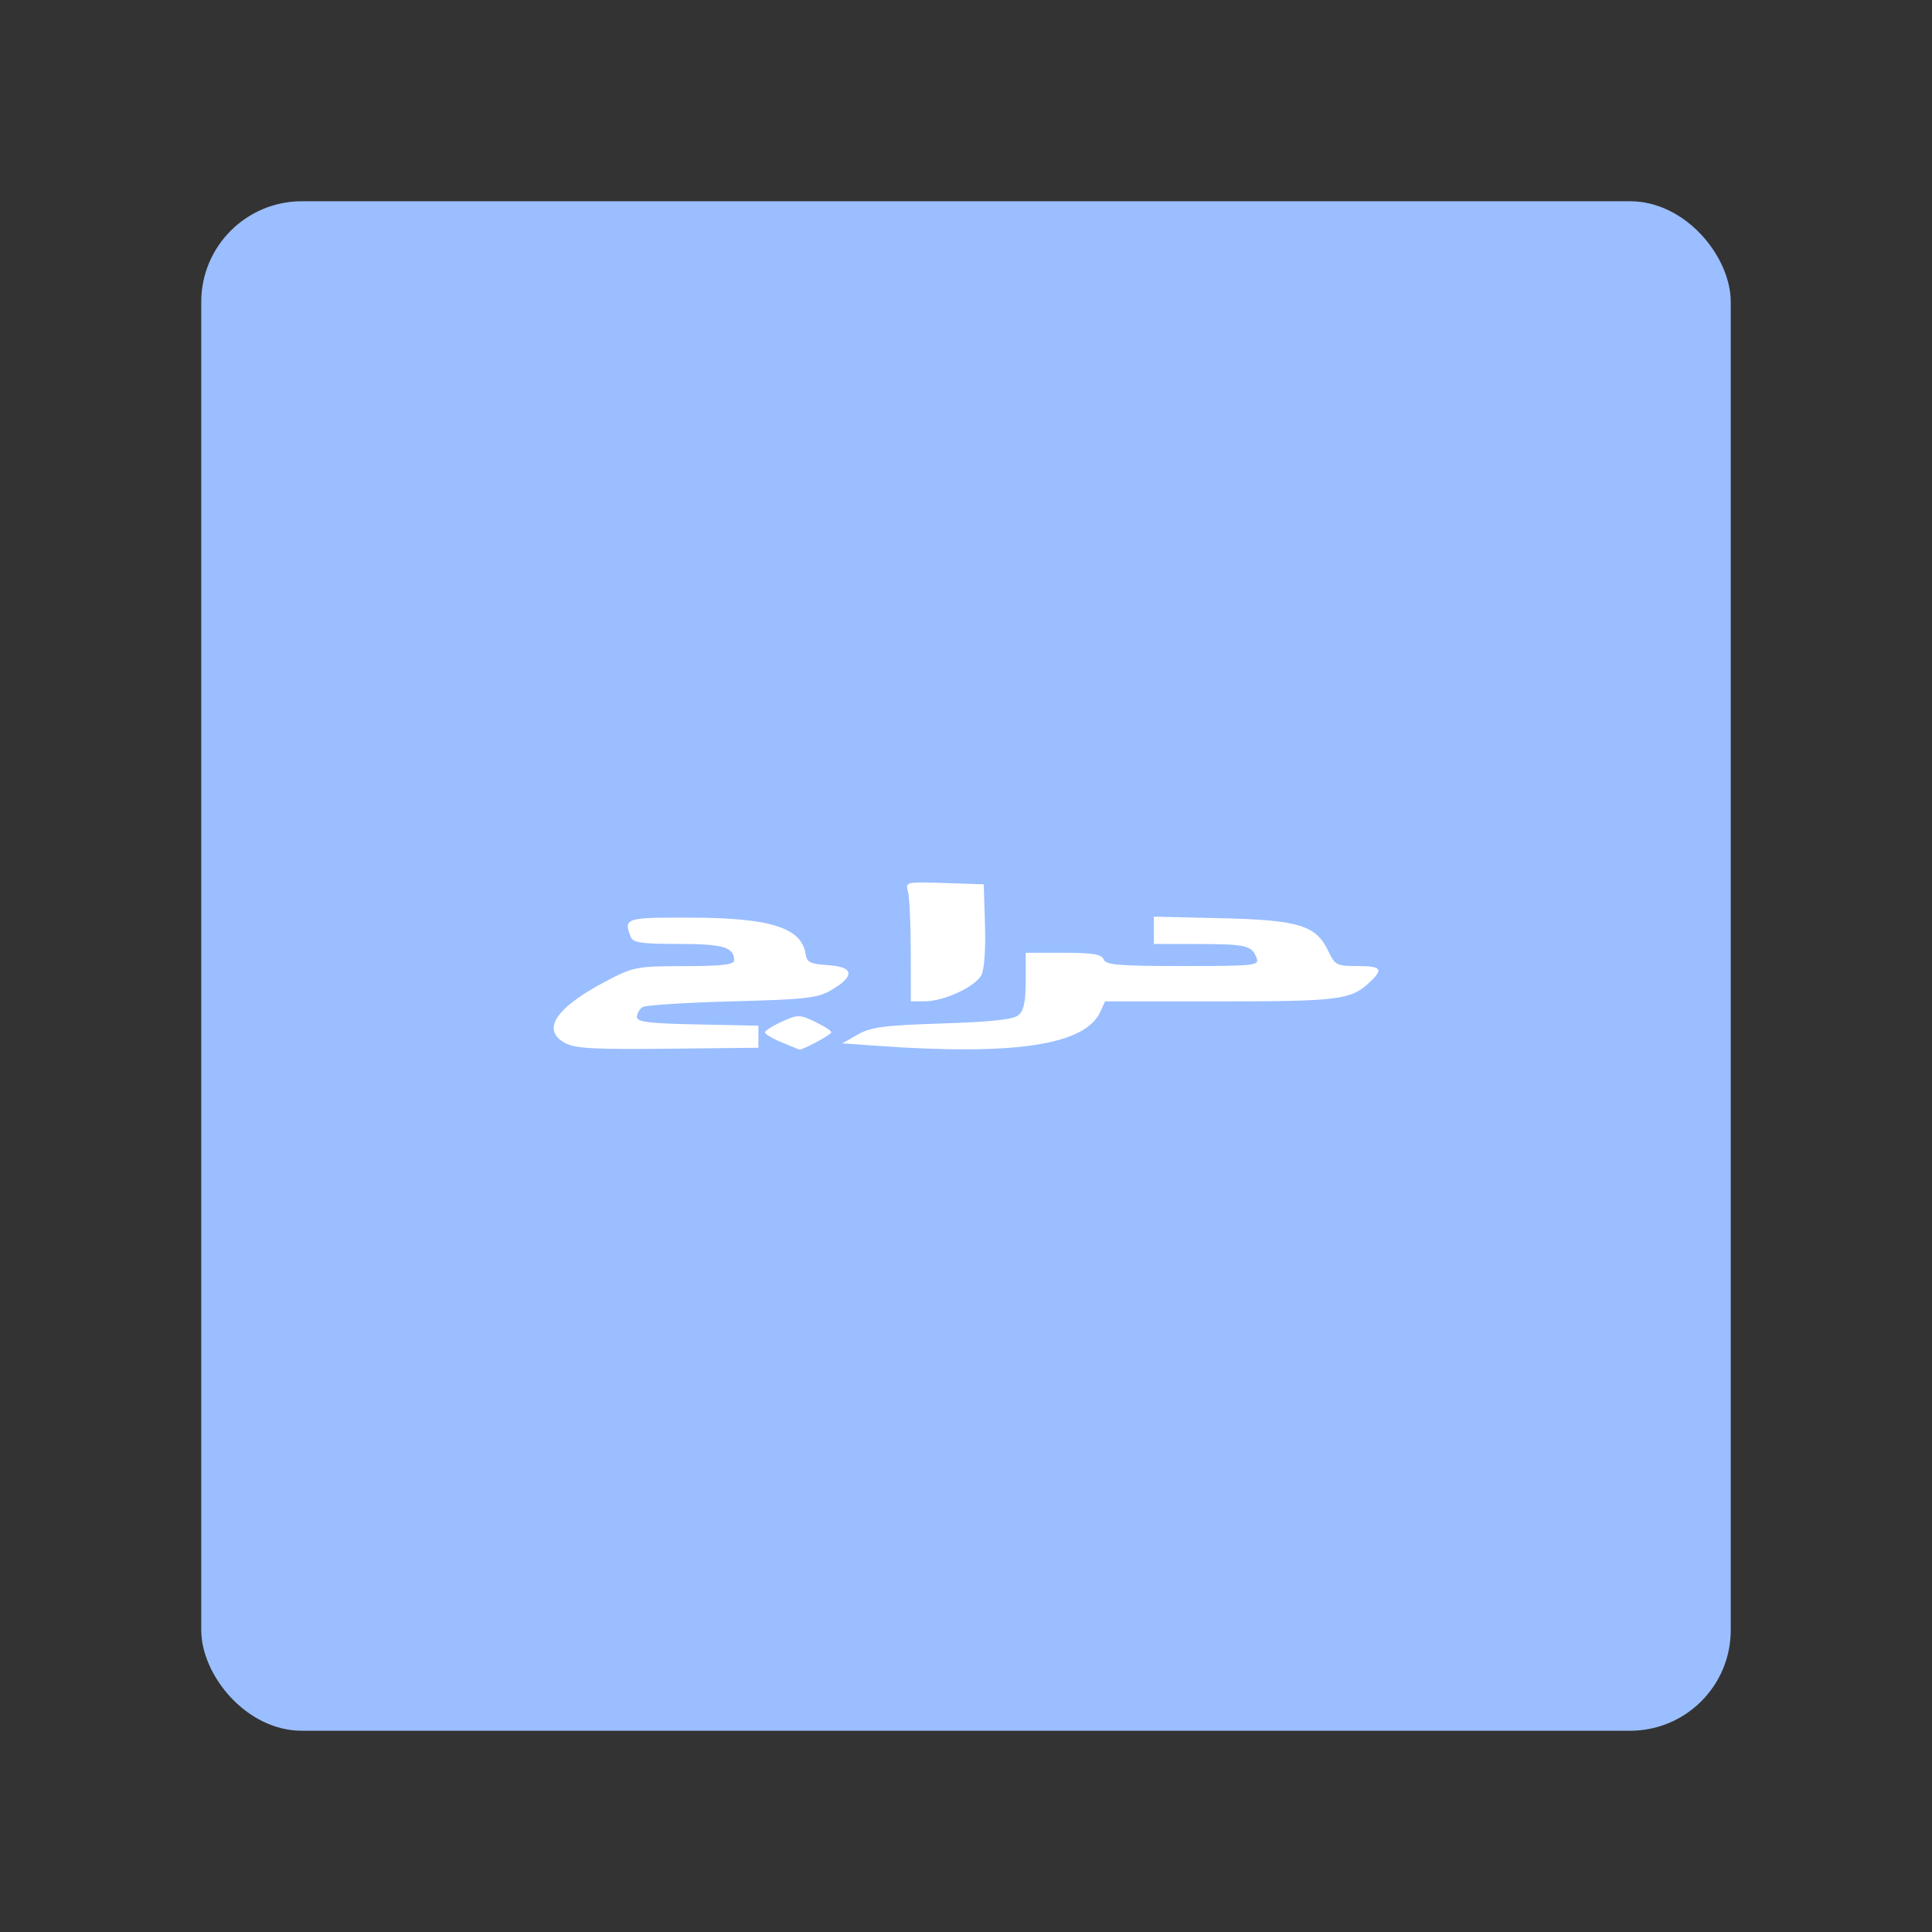 <?xml version="1.0" encoding="UTF-8"?>
<svg version="1.1" viewBox="0 0 192 192" xmlns="http://www.w3.org/2000/svg">
 <rect x="0" y="0" width="192" height="192" fill="#333333" stroke="none"/>
 <rect class="a" x="20" y="20" width="152" height="152" rx="10" style="fill:#9abeff"/>
 <path d="m56.162 103.66c-2.429-1.327-0.936-3.539 4.2-6.221 2.587-1.351 2.95-1.419 7.655-1.427 3.756-7e-3 4.939-0.146 4.939-0.58 0-1.305-1.088-1.625-5.529-1.625-3.676 0-4.523-0.124-4.742-0.694-0.725-1.889-0.562-1.941 5.99-1.921 7.927 0.024 11.015 1.014 11.391 3.649 0.113 0.791 0.472 0.964 2.247 1.077 2.562 0.164 2.674 1.081 0.301 2.476-1.359 0.798-2.492 0.927-9.877 1.121-4.588 0.121-8.589 0.379-8.891 0.575-0.302 0.195-0.549 0.634-0.549 0.975 0 0.498 1.187 0.644 6.037 0.742l6.037 0.122v2.195l-9.001 0.097c-7.315 0.079-9.227-0.026-10.208-0.563zm21.514-0.075c-0.906-0.372-1.646-0.816-1.646-0.988 0-0.172 0.755-0.653 1.677-1.069 1.59-0.717 1.76-0.716 3.293 0.015 0.889 0.424 1.616 0.895 1.616 1.047 0 0.243-2.952 1.824-3.198 1.714-0.052-0.024-0.836-0.347-1.741-0.718zm9.549 0.351-3.512-0.249 1.537-0.878c1.298-0.741 2.603-0.912 8.385-1.098 4.889-0.157 7.056-0.392 7.574-0.822 0.536-0.445 0.726-1.334 0.726-3.403v-2.8h3.746c2.925 0 3.801 0.144 3.998 0.659 0.211 0.55 1.505 0.659 7.875 0.659 7.075 0 7.602-0.055 7.339-0.768-0.469-1.272-1.038-1.413-5.726-1.42l-4.5-7e-3v-2.713l6.696 0.154c7.693 0.176 9.426 0.706 10.634 3.252 0.67 1.413 0.843 1.503 2.888 1.503 2.422 0 2.634 0.295 1.187 1.65-1.818 1.703-3.087 1.862-14.856 1.862h-11.396l-0.467 1.025c-1.506 3.306-8.414 4.366-22.125 3.395zm3.287-9.359c-0.004-2.717-0.127-5.392-0.275-5.945-0.268-1-0.246-1.005 3.628-0.878l3.898 0.128 0.126 4.059c0.075 2.403-0.074 4.434-0.365 4.977-0.615 1.149-3.691 2.576-5.579 2.589l-1.427 0.01z" style="fill:#fff;stroke-width:.439"/>
</svg>
